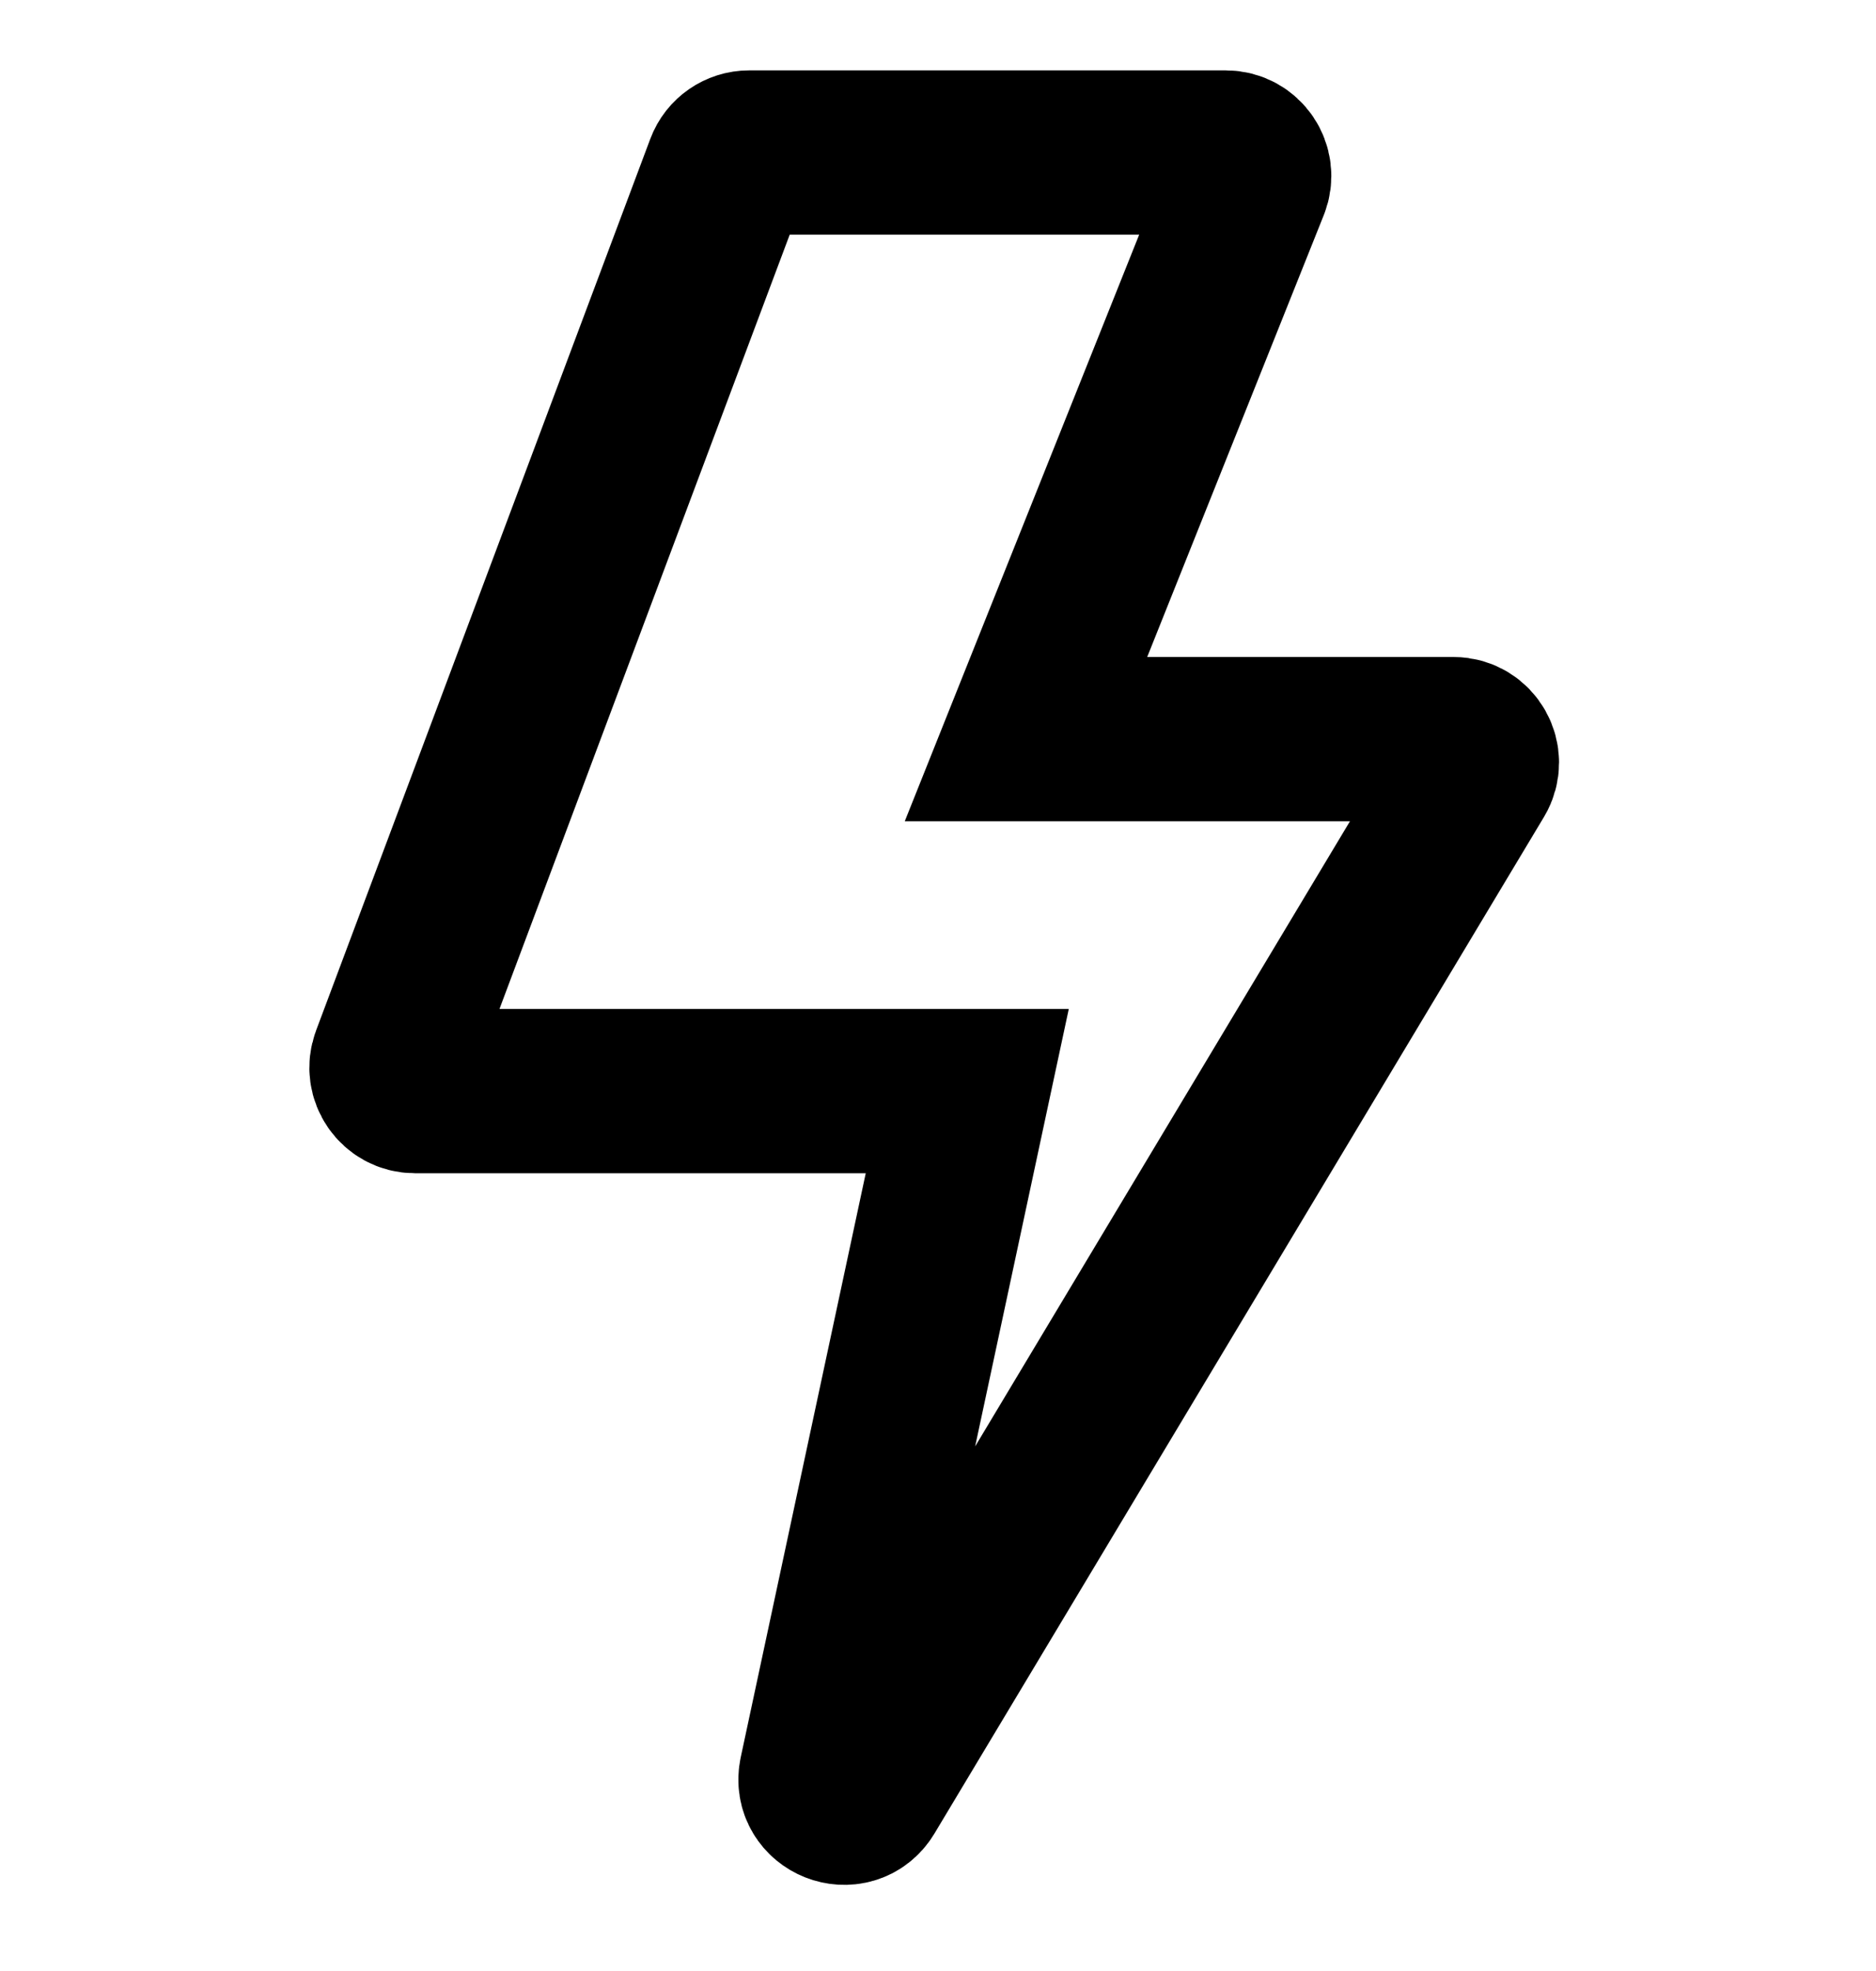 <svg width="20" height="21" viewBox="0 0 20 21" fill="none" xmlns="http://www.w3.org/2000/svg">
<path d="M13.068 1.625H7.986C7.882 1.625 7.788 1.69 7.752 1.787L4.189 11.287C4.128 11.451 4.249 11.625 4.423 11.625H10.312L8.753 18.904C8.694 19.18 9.066 19.327 9.212 19.085L15.71 8.254C15.81 8.087 15.69 7.875 15.496 7.875H10.938L13.3 1.968C13.366 1.804 13.245 1.625 13.068 1.625Z" stroke="black" stroke-width="1.75"/>
</svg>
